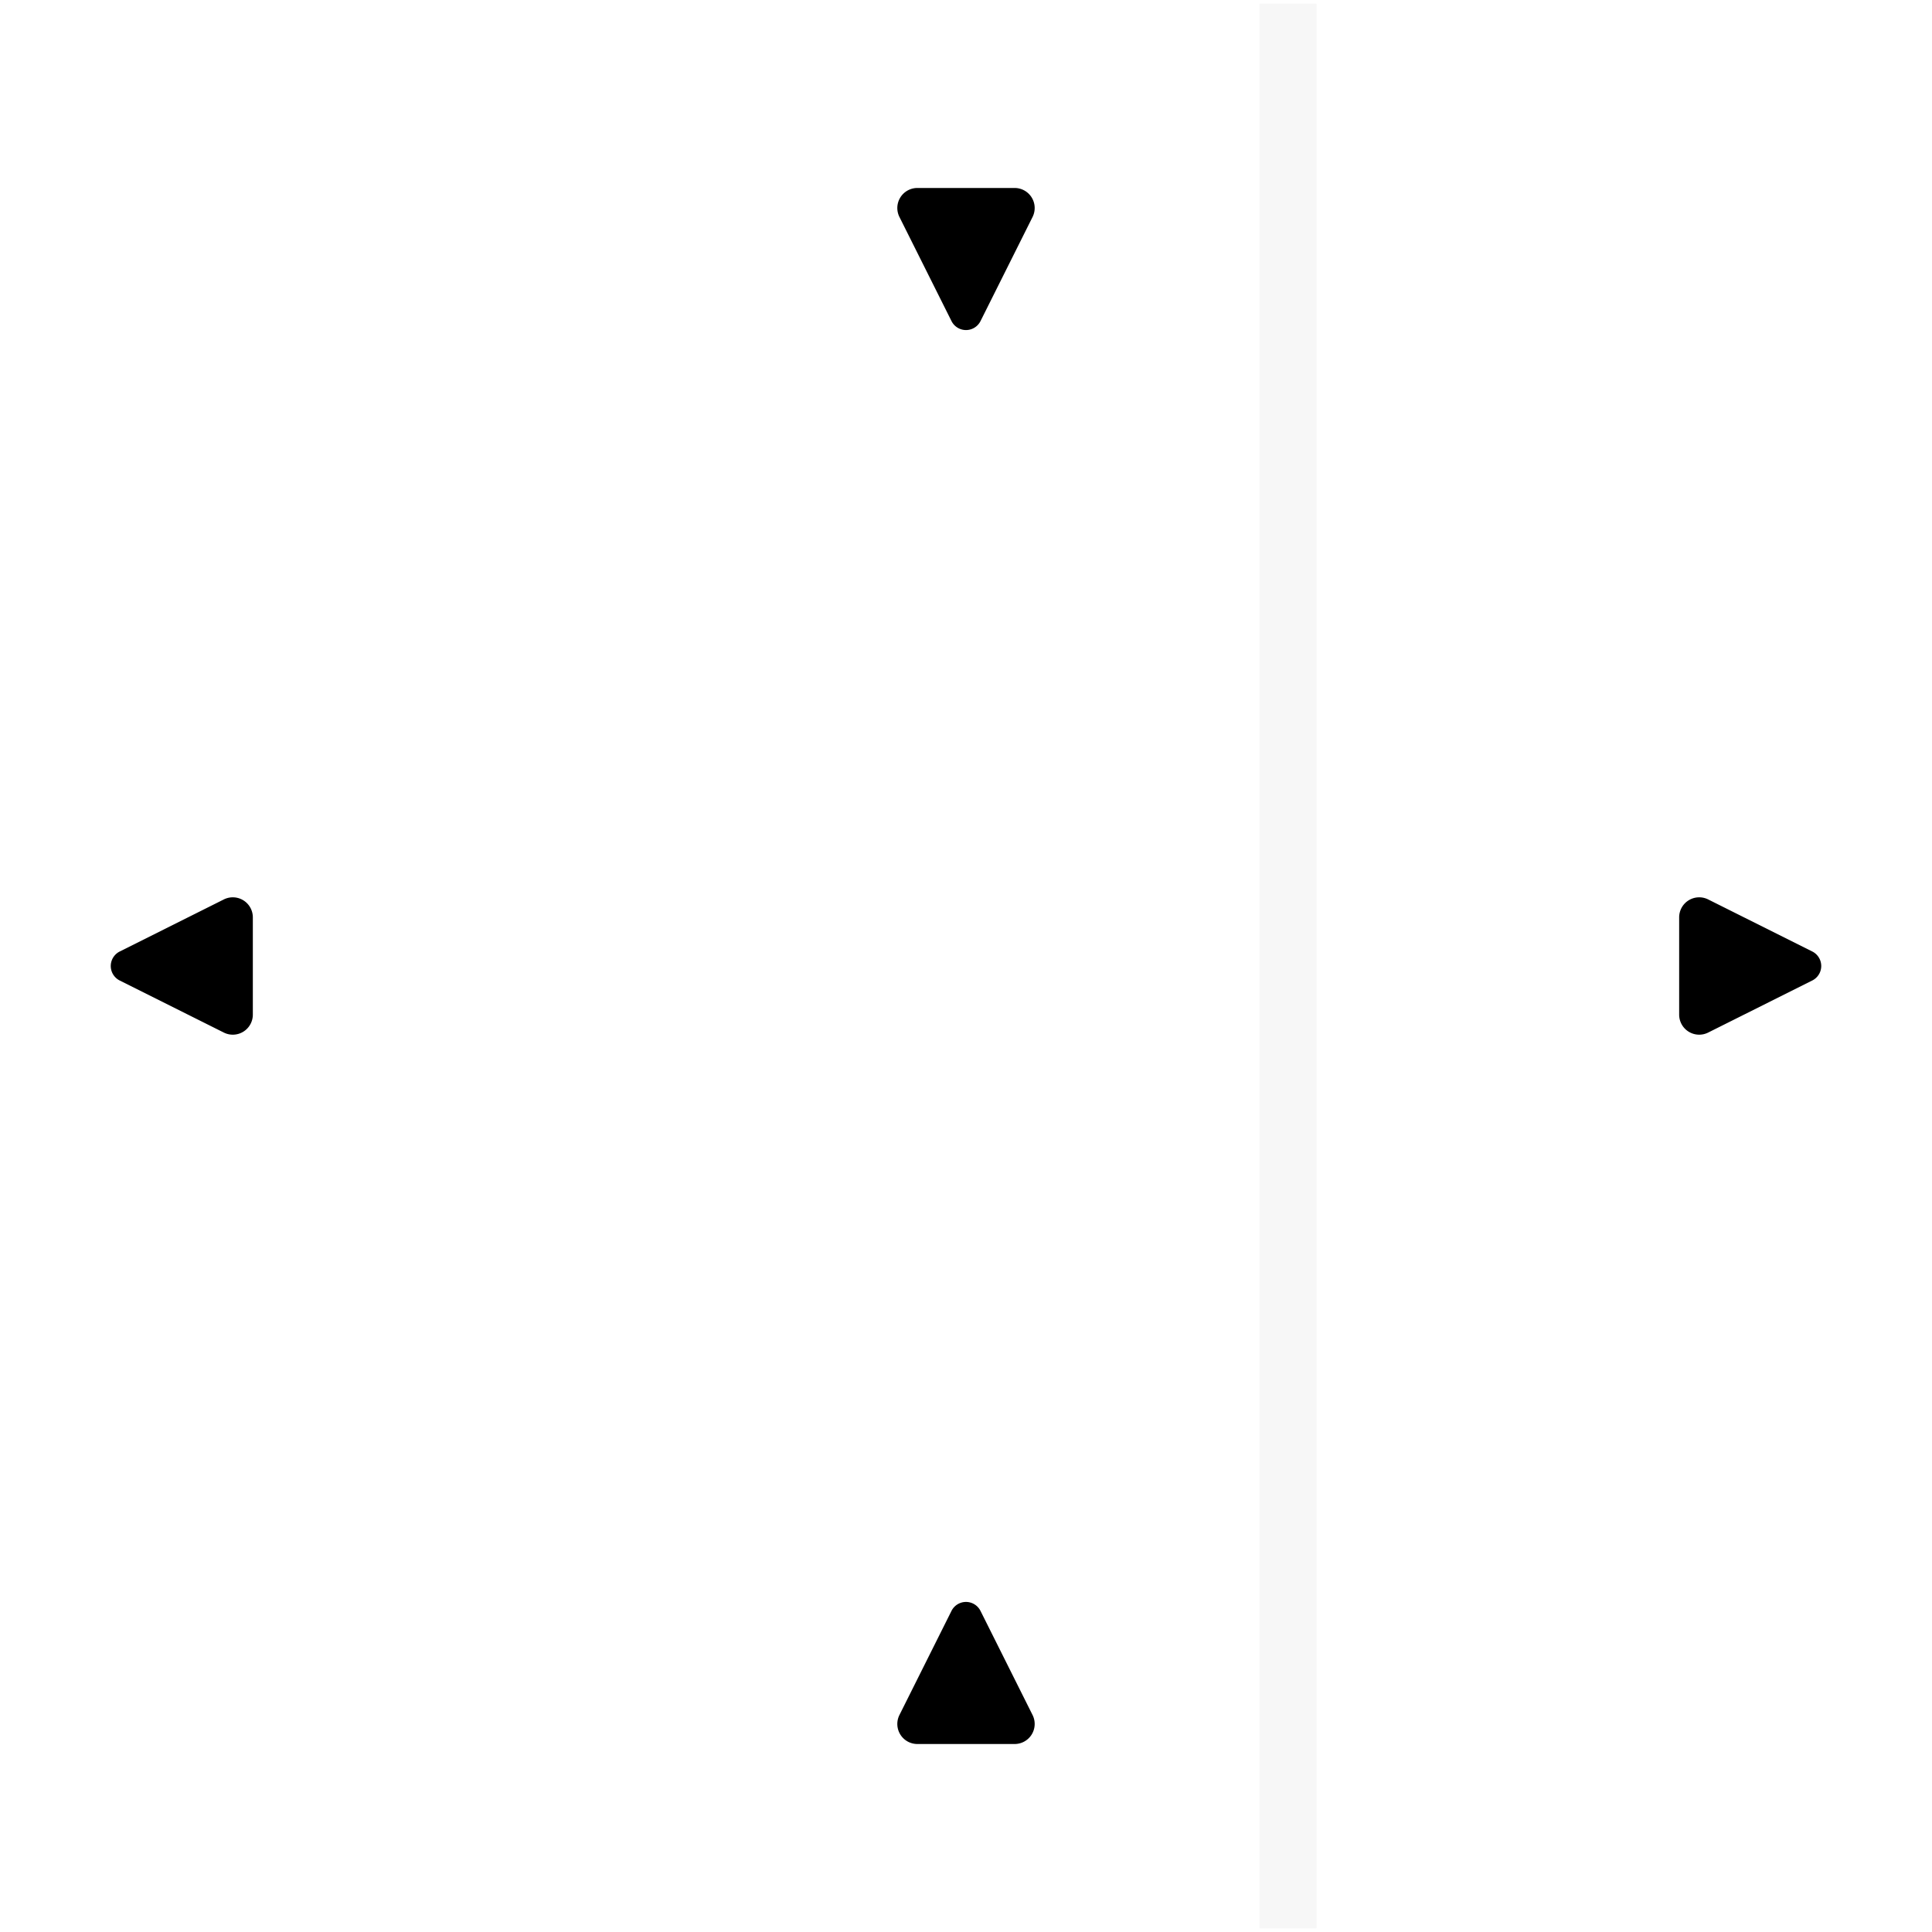 <?xml version="1.0" encoding="UTF-8" standalone="no"?>
<!-- Created with Inkscape (http://www.inkscape.org/) -->

<svg
   width="210mm"
   height="210mm"
   viewBox="0 0 210 210"
   version="1.1"
   id="svg5"
   inkscape:version="1.2.2 (b0a8486541, 2022-12-01)"
   sodipodi:docname="mat.svg"
   xmlns:inkscape="http://www.inkscape.org/namespaces/inkscape"
   xmlns:sodipodi="http://sodipodi.sourceforge.net/DTD/sodipodi-0.dtd"
   xmlns="http://www.w3.org/2000/svg"
   xmlns:svg="http://www.w3.org/2000/svg">
  <sodipodi:namedview
     id="namedview7"
     pagecolor="#808080"
     bordercolor="#666666"
     borderopacity="1.0"
     inkscape:showpageshadow="2"
     inkscape:pageopacity="0"
     inkscape:pagecheckerboard="0"
     inkscape:deskcolor="#d1d1d1"
     inkscape:document-units="mm"
     showgrid="false"
     inkscape:zoom="0.49351159"
     inkscape:cx="269.49722"
     inkscape:cy="307.99682"
     inkscape:window-width="1366"
     inkscape:window-height="736"
     inkscape:window-x="0"
     inkscape:window-y="32"
     inkscape:window-maximized="1"
     inkscape:current-layer="layer1" />
  <defs
     id="defs2">
    <marker
       style="overflow:visible"
       id="RoundedArrow"
       refX="0"
       refY="0"
       orient="auto-start-reverse"
       inkscape:stockid="RoundedArrow"
       markerWidth="4"
       markerHeight="2.667"
       viewBox="0 0 6.135 5.93"
       inkscape:isstock="true"
       inkscape:collect="always"
       preserveAspectRatio="xMidYMid">
      <path
         transform="scale(0.7)"
         d="m -0.211,-4.106 6.422,3.211 a 1,1 90 0 1 0,1.789 L -0.211,4.106 A 1.236,1.236 31.717 0 1 -2,3 v -6 a 1.236,1.236 148.283 0 1 1.789,-1.106 z"
         style="fill:context-stroke;fill-rule:evenodd;stroke:none"
         id="path1367" />
    </marker>
    <marker
       style="overflow:visible"
       id="RoundedArrow-6"
       refX="0"
       refY="0"
       orient="auto-start-reverse"
       inkscape:stockid="RoundedArrow"
       markerWidth="4"
       markerHeight="2.667"
       viewBox="0 0 6.135 5.93"
       inkscape:isstock="true"
       inkscape:collect="always"
       preserveAspectRatio="xMidYMid">
      <path
         transform="scale(0.7)"
         d="m -0.211,-4.106 6.422,3.211 a 1,1 90 0 1 0,1.789 L -0.211,4.106 A 1.236,1.236 31.717 0 1 -2,3 v -6 a 1.236,1.236 148.283 0 1 1.789,-1.106 z"
         style="fill:context-stroke;fill-rule:evenodd;stroke:none"
         id="path1367-2" />
    </marker>
    <marker
       style="overflow:visible"
       id="RoundedArrow-1"
       refX="0"
       refY="0"
       orient="auto-start-reverse"
       inkscape:stockid="RoundedArrow"
       markerWidth="4"
       markerHeight="2.667"
       viewBox="0 0 6.135 5.93"
       inkscape:isstock="true"
       inkscape:collect="always"
       preserveAspectRatio="xMidYMid">
      <path
         transform="scale(0.7)"
         d="m -0.211,-4.106 6.422,3.211 a 1,1 90 0 1 0,1.789 L -0.211,4.106 A 1.236,1.236 31.717 0 1 -2,3 v -6 a 1.236,1.236 148.283 0 1 1.789,-1.106 z"
         style="fill:context-stroke;fill-rule:evenodd;stroke:none"
         id="path1367-27" />
    </marker>
    <marker
       style="overflow:visible"
       id="RoundedArrow-6-9"
       refX="0"
       refY="0"
       orient="auto-start-reverse"
       inkscape:stockid="RoundedArrow"
       markerWidth="4"
       markerHeight="2.667"
       viewBox="0 0 6.135 5.93"
       inkscape:isstock="true"
       inkscape:collect="always"
       preserveAspectRatio="xMidYMid">
      <path
         transform="scale(0.7)"
         d="m -0.211,-4.106 6.422,3.211 a 1,1 90 0 1 0,1.789 L -0.211,4.106 A 1.236,1.236 31.717 0 1 -2,3 v -6 a 1.236,1.236 148.283 0 1 1.789,-1.106 z"
         style="fill:context-stroke;fill-rule:evenodd;stroke:none"
         id="path1367-2-3" />
    </marker>
  </defs>
  <g
     inkscape:label="Camada 1"
     inkscape:groupmode="layer"
     id="layer1">
    <rect
       style="fill:#ffffff;fill-opacity:1;stroke:#ffffff;stroke-width:0.398;stroke-miterlimit:2;stroke-opacity:1"
       id="rect234"
       width="6.602"
       height="209.602"
       x="66.699"
       y="0.199"
       ry="0.244" />
    <rect
       style="fill:#ffffff;fill-opacity:1;stroke:#ffffff;stroke-width:0.398;stroke-miterlimit:2;stroke-opacity:1"
       id="rect234-6"
       width="209.602"
       height="6.602"
       x="-209.801"
       y="66.699"
       ry="0.008"
       transform="scale(-1,1)" />
    <rect
       style="fill:#ffffff;fill-opacity:1;stroke:#ffffff;stroke-width:0.398;stroke-miterlimit:2;stroke-opacity:1"
       id="rect234-6-7"
       width="209.602"
       height="6.602"
       x="0.199"
       y="136.699"
       ry="0.008" />
    <rect
       style="fill:#f7f7f7;fill-opacity:1;stroke:#ffffff;stroke-width:0.398;stroke-miterlimit:2;stroke-opacity:1"
       id="rect234-3"
       width="6.602"
       height="209.602"
       x="136.699"
       y="0.199"
       ry="0.244" />
    <path
       style="fill:none;stroke:#ffffff;stroke-width:5.597;stroke-linecap:butt;stroke-linejoin:miter;stroke-dasharray:none;stroke-opacity:1;marker-start:url(#RoundedArrow)"
       d="M 23.958,105 H 50.959"
       id="path5140" />
    <path
       style="fill:none;stroke:#ffffff;stroke-width:5.597;stroke-linecap:butt;stroke-linejoin:miter;stroke-dasharray:none;stroke-opacity:1;marker-start:url(#RoundedArrow-1)"
       d="M 186.042,105 H 159.041"
       id="path5140-0" />
    <path
       style="fill:none;stroke:#ffffff;stroke-width:5.597;stroke-linecap:butt;stroke-linejoin:miter;stroke-dasharray:none;stroke-opacity:1;marker-start:url(#RoundedArrow-6)"
       d="M 105,23.957 V 50.958"
       id="path5140-9" />
    <path
       style="fill:none;stroke:#ffffff;stroke-width:5.597;stroke-linecap:butt;stroke-linejoin:miter;stroke-dasharray:none;stroke-opacity:1;marker-start:url(#RoundedArrow-6-9)"
       d="M 105,186.042 V 159.041"
       id="path5140-9-6" />
    <rect
       style="fill:none;fill-opacity:1;stroke:#ffffff;stroke-width:4;stroke-linecap:square;stroke-linejoin:miter;stroke-miterlimit:2;stroke-dasharray:none;stroke-opacity:1;paint-order:normal"
       id="rect7357"
       width="21.187"
       height="21.187"
       x="167.906"
       y="167.906"
       ry="0" />
    <g
       id="g13026">
      <path
         style="fill:none;stroke:#ffffff;stroke-width:4.022;stroke-linecap:butt;stroke-linejoin:miter;stroke-dasharray:none;stroke-opacity:1"
         d="M 20.329,42.663 42.671,20.329"
         id="path8212" />
      <path
         style="fill:none;stroke:#ffffff;stroke-width:4.022;stroke-linecap:butt;stroke-linejoin:miter;stroke-dasharray:none;stroke-opacity:1"
         d="M 20.33,20.329 42.663,42.672"
         id="path8212-0" />
    </g>
    <circle
       style="fill:none;fill-opacity:1;stroke:#ffffff;stroke-width:3.481;stroke-miterlimit:2;stroke-dasharray:none;stroke-opacity:1"
       id="path9119"
       cx="178.5"
       cy="31.501"
       r="10.853" />
    <path
       stroke="#000000"
       stroke-width="5"
       fill="#dddddd"
       d="m 31.5,170.751 -9.851,17.083 h 19.702 z"
       id="path25"
       style="fill:none;stroke:#ffffff;stroke-width:4;stroke-dasharray:none;stroke-opacity:1" />
  </g>
</svg>
